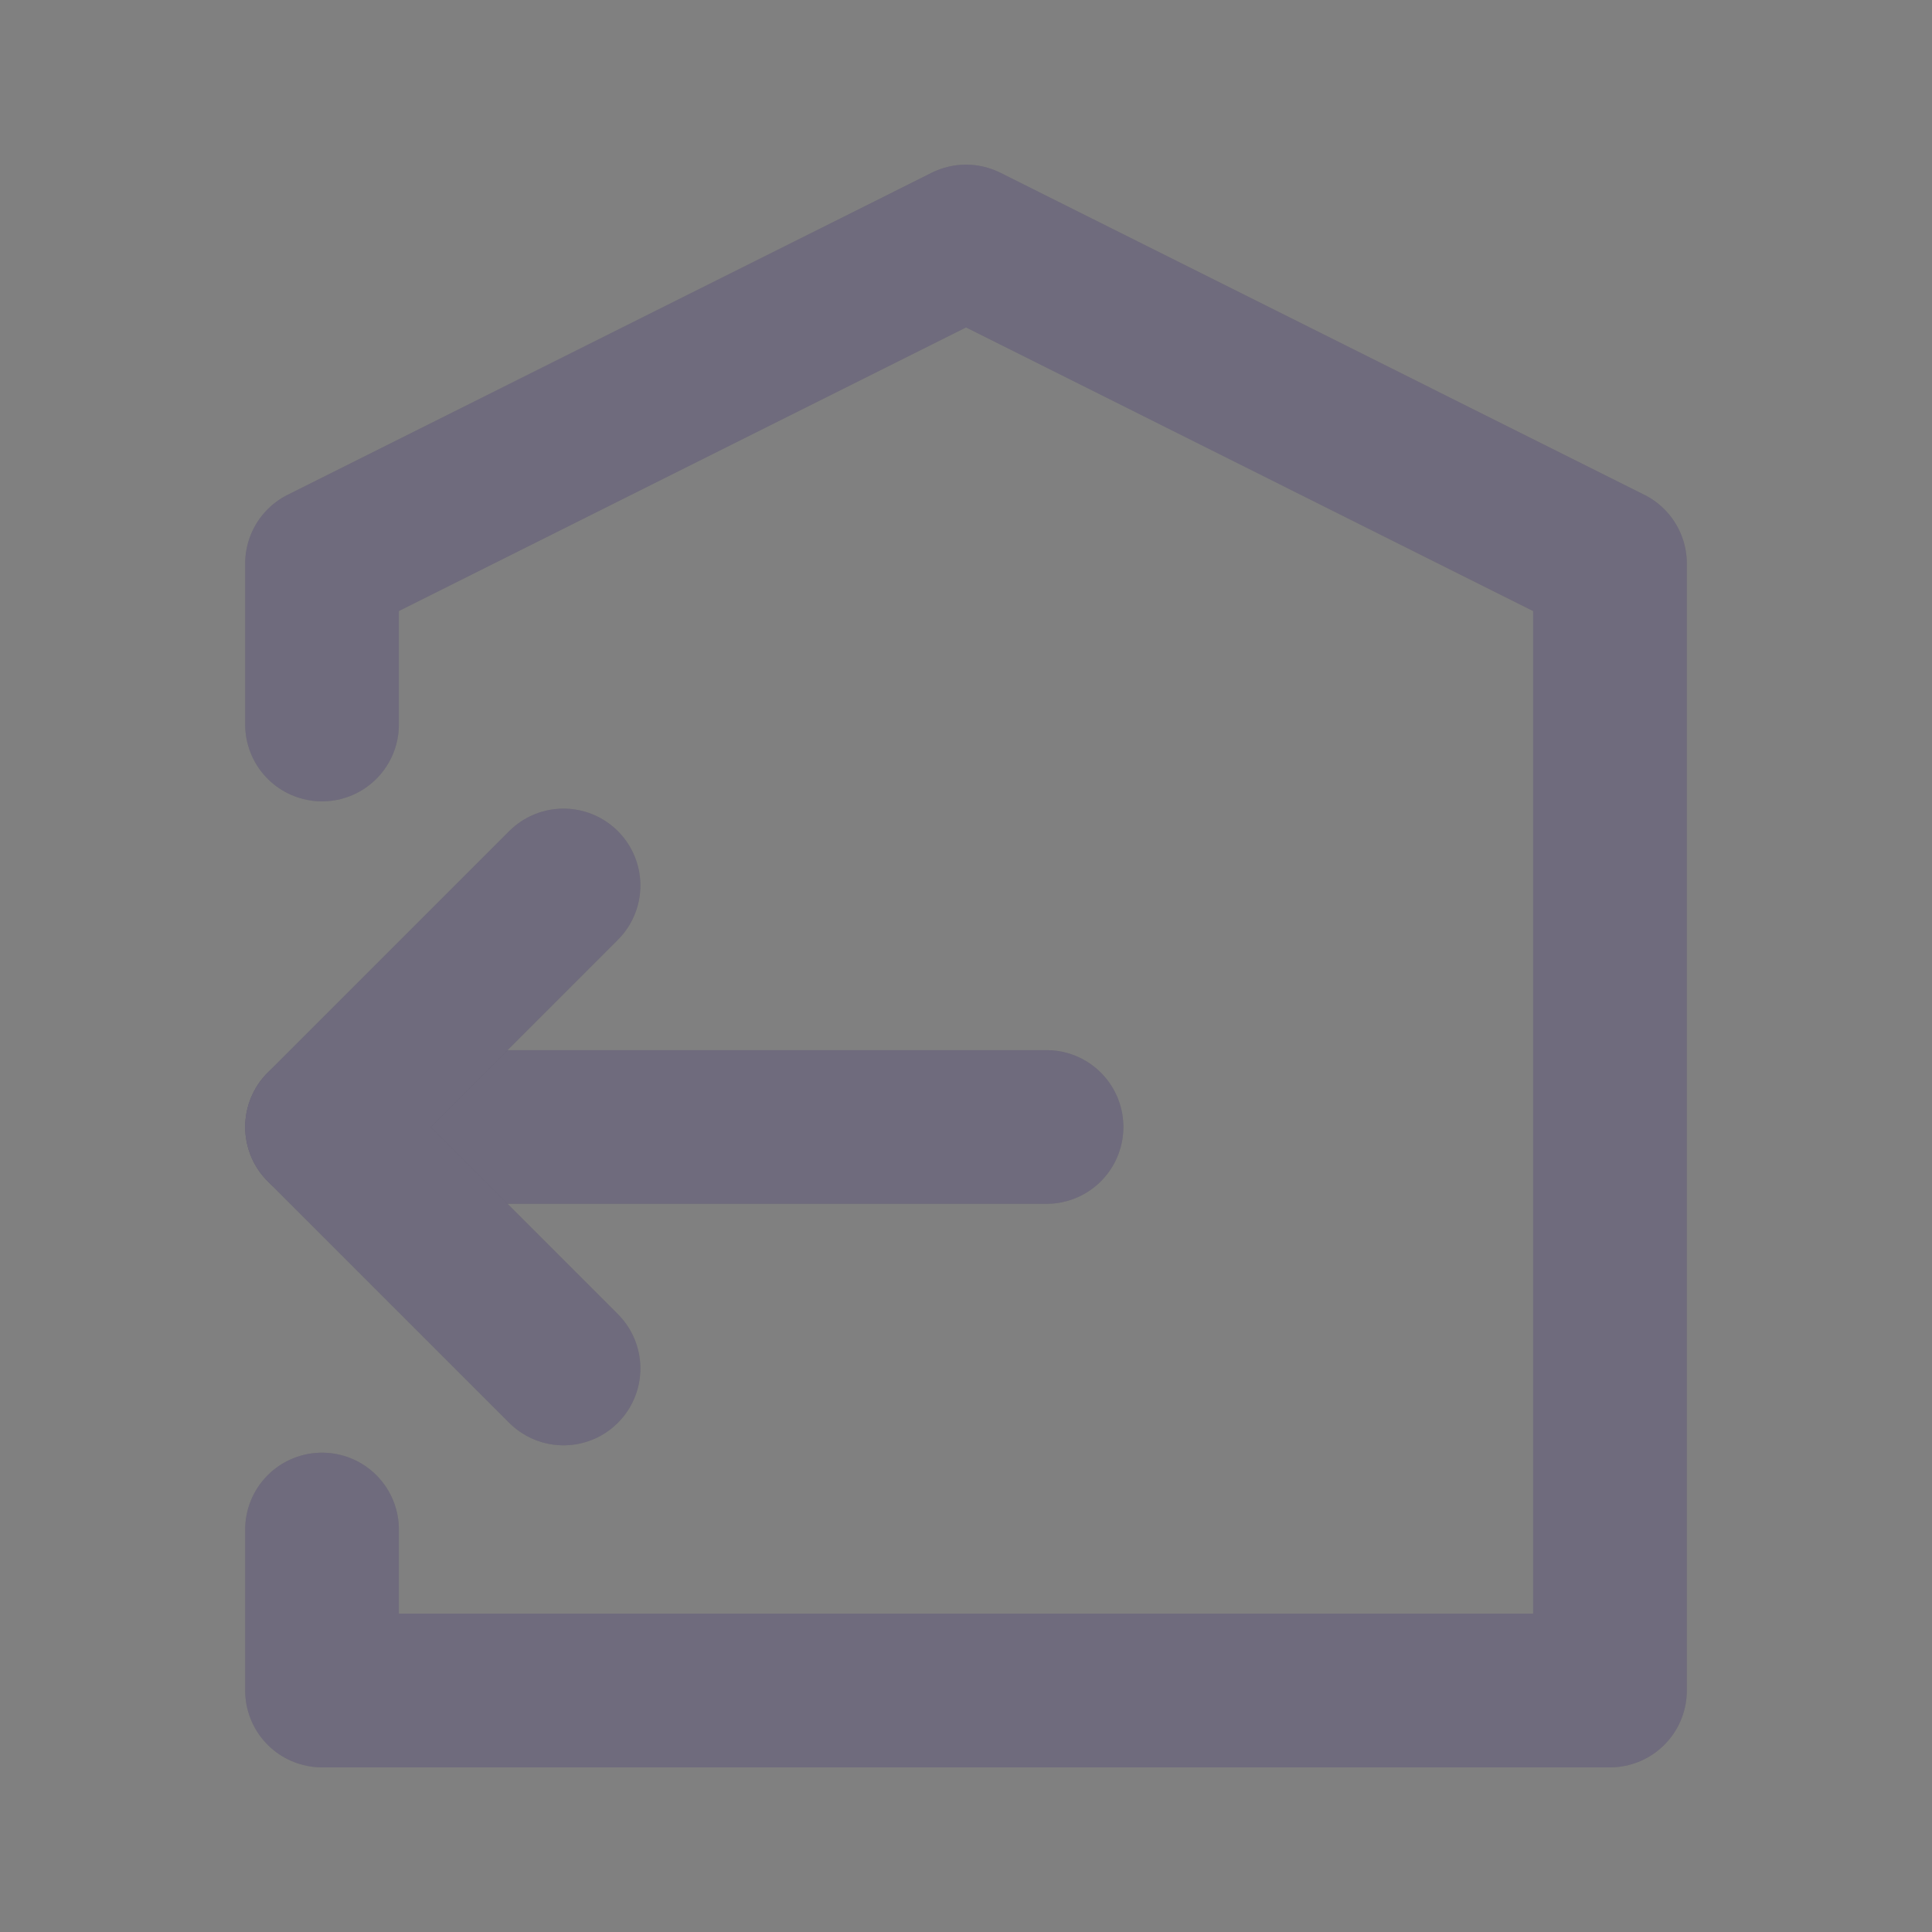<svg width="22" height="22" viewBox="0 0 22 22" fill="none" xmlns="http://www.w3.org/2000/svg">
  <rect x="0" y="0" width="22" height="22" fill="#808080" stroke="none"/>
  <path d="M3.667 17.417V19.25H18.333V6.417L11 2.75L3.667 6.417V8.25" stroke="#4B465C" stroke-width="1.75" stroke-linecap="round" stroke-linejoin="round"/>
  <path d="M3.667 17.417V19.25H18.333V6.417L11 2.75L3.667 6.417V8.25" stroke="white" stroke-opacity="0.2" stroke-width="1.75" stroke-linecap="round" stroke-linejoin="round"/>
  <path d="M11.917 12.833H3.667" stroke="#4B465C" stroke-width="1.75" stroke-linecap="round" stroke-linejoin="round"/>
  <path d="M11.917 12.833H3.667" stroke="white" stroke-opacity="0.2" stroke-width="1.75" stroke-linecap="round" stroke-linejoin="round"/>
  <path d="M6.417 10.083L3.667 12.833L6.417 15.583" stroke="#4B465C" stroke-width="1.75" stroke-linecap="round" stroke-linejoin="round"/>
  <path d="M6.417 10.083L3.667 12.833L6.417 15.583" stroke="white" stroke-opacity="0.2" stroke-width="1.75" stroke-linecap="round" stroke-linejoin="round"/>
</svg>

